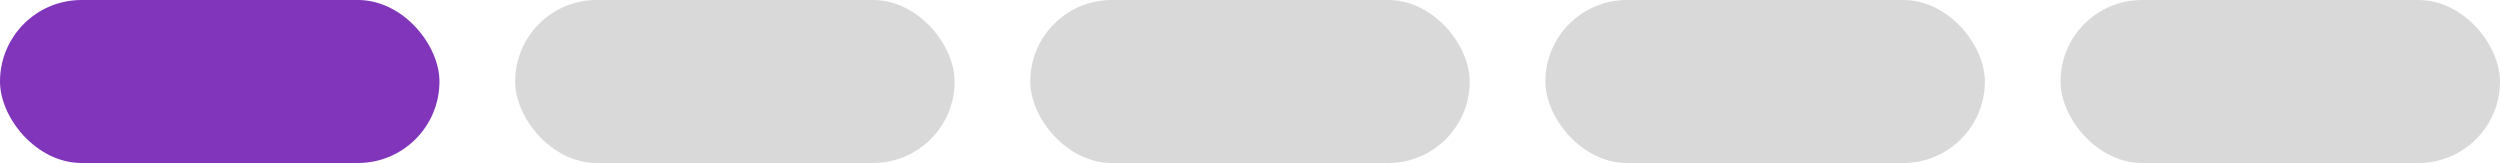 <svg width="859" height="56" viewBox="0 0 859 56" fill="none" xmlns="http://www.w3.org/2000/svg">
<rect width="151" height="56" rx="28" fill="#8035BB"/>
<rect x="708" width="151" height="56" rx="28" fill="#D9D9D9"/>
<rect x="531" width="151" height="56" rx="28" fill="#D9D9D9"/>
<rect x="177" width="151" height="56" rx="28" fill="#D9D9D9"/>
<rect x="354" width="151" height="56" rx="28" fill="#D9D9D9"/>
</svg>
